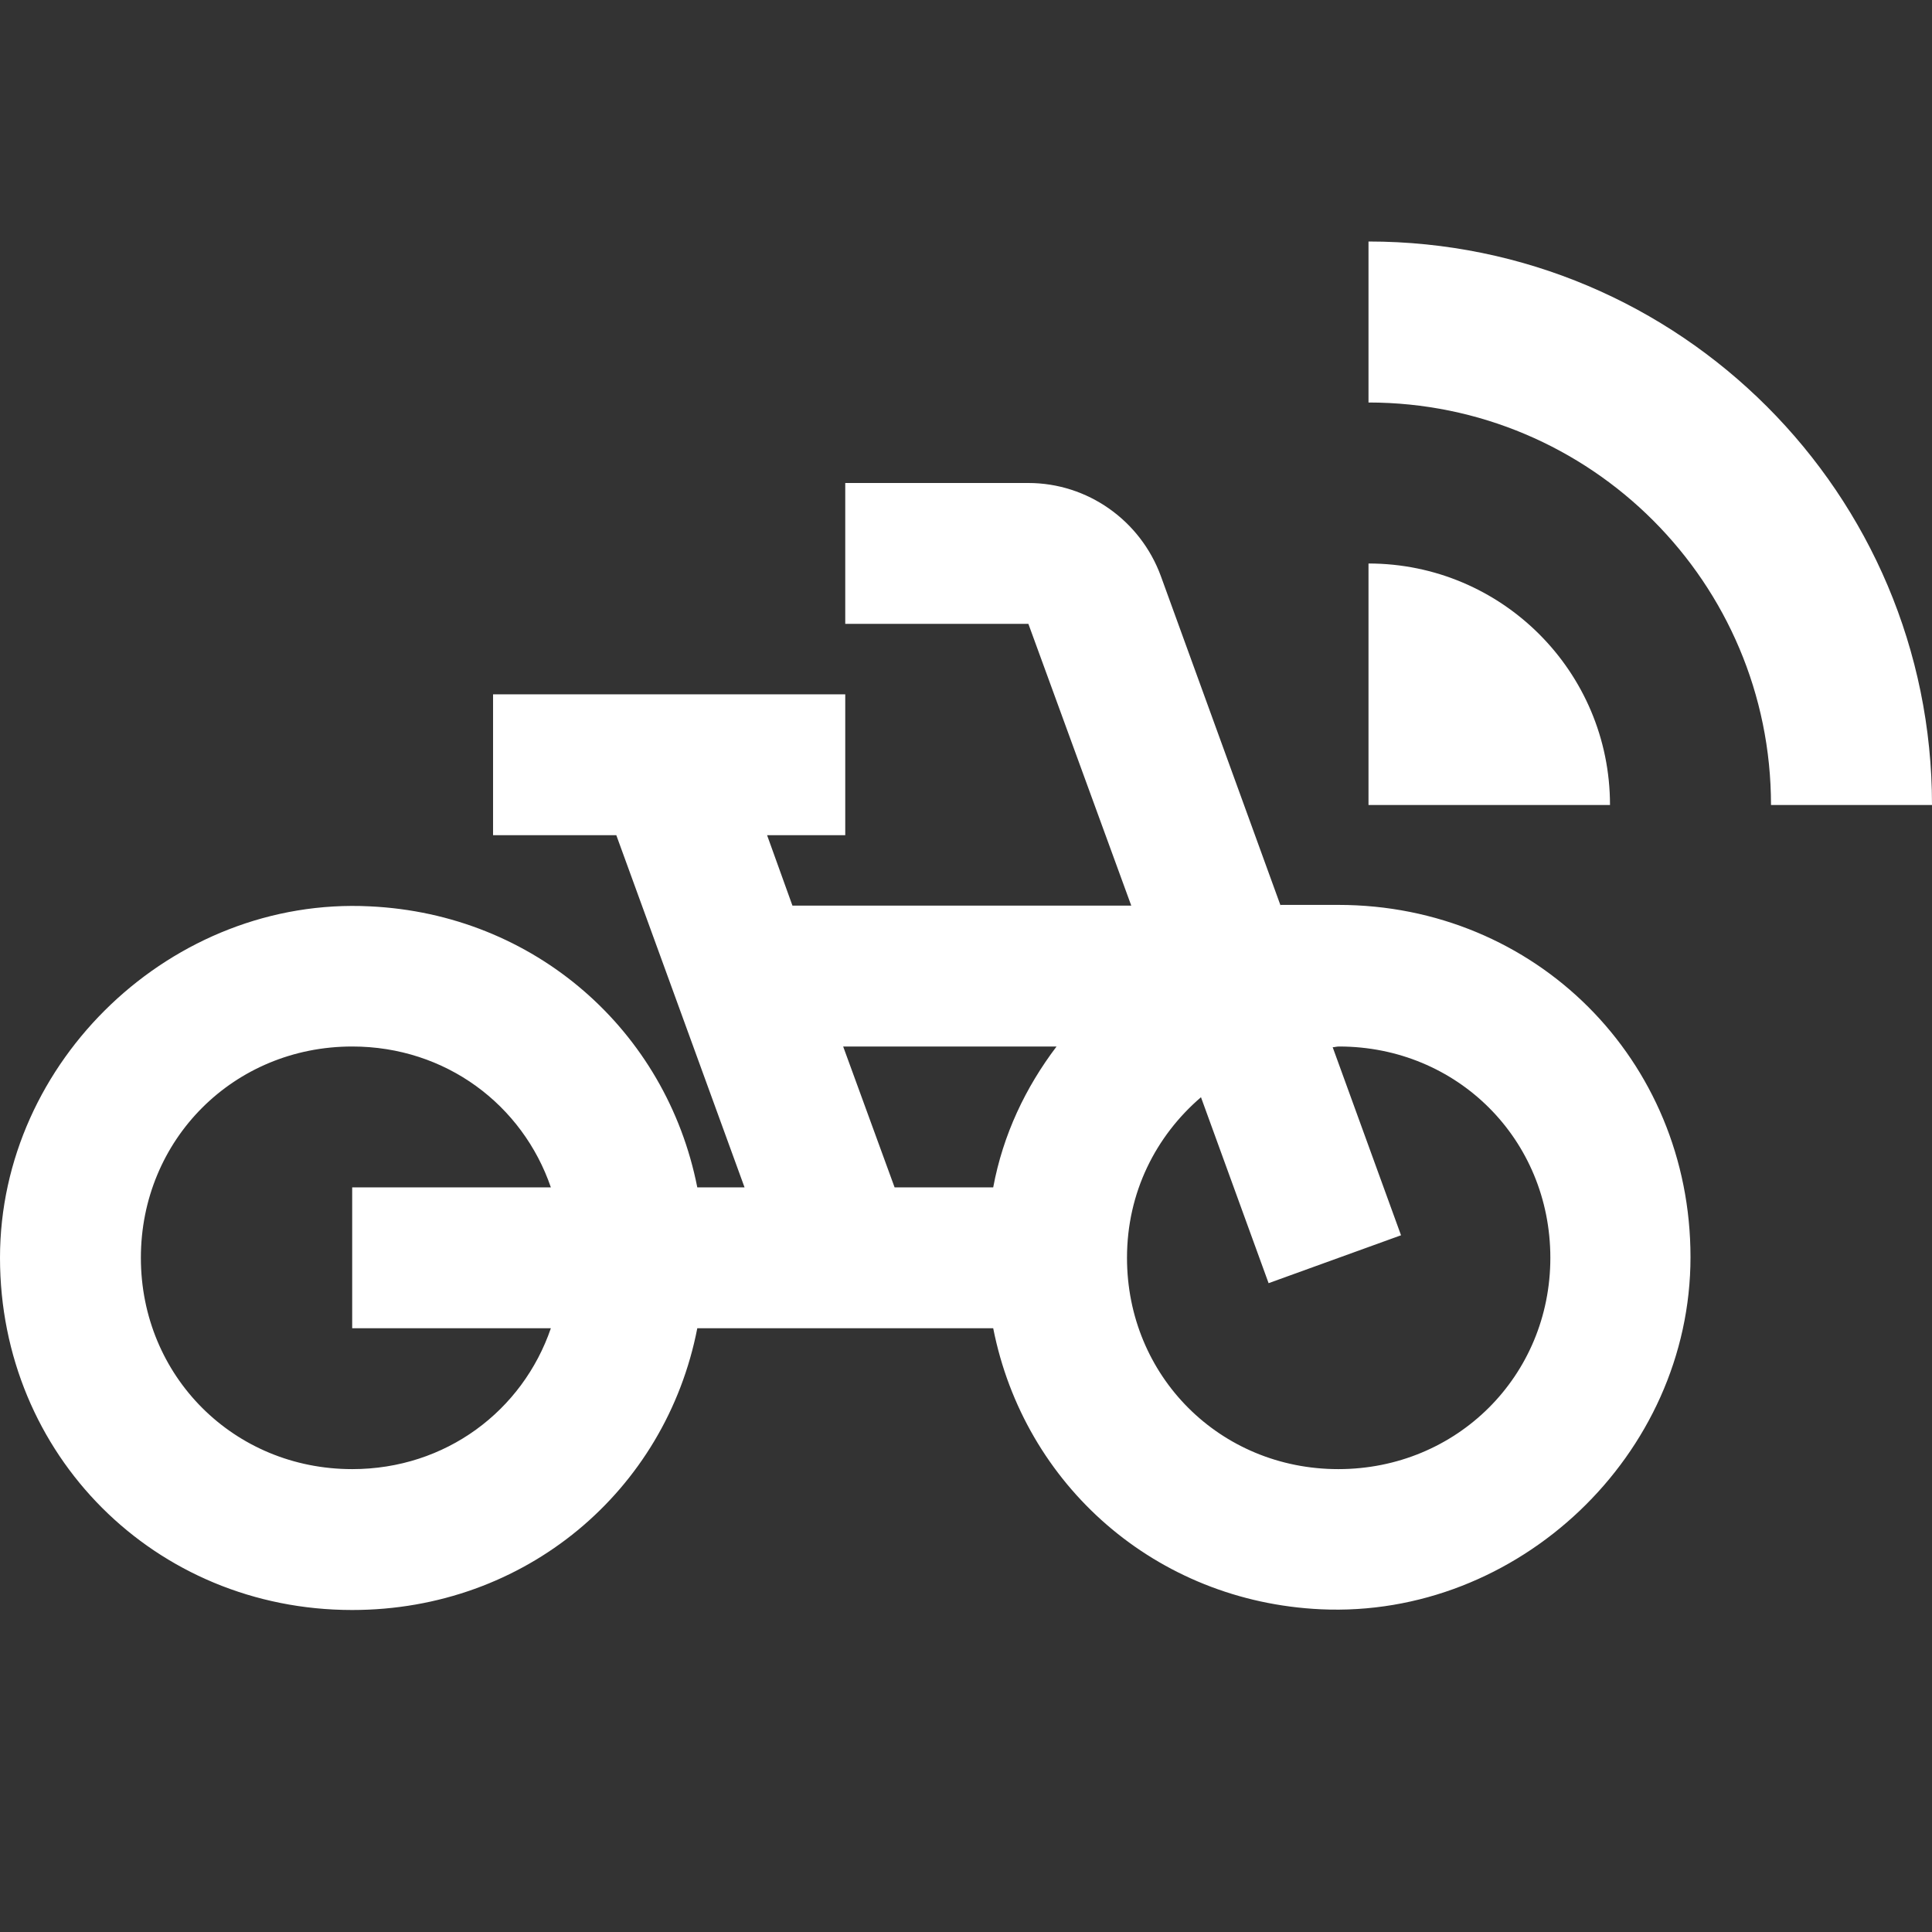 <svg width="24" height="24" viewBox="0 0 24 24" fill="none" xmlns="http://www.w3.org/2000/svg">
<rect x="0" y="0" width="24" height="24" fill="#333333" stroke="none"/>
<path fill-rule="evenodd" clip-rule="evenodd" d="M17 3C20.866 3 24 6.134 24 10L22 10C22 7.239 19.761 5 17 5V3ZM15.908 11.25L14.42 7.155C14.166 6.464 13.51 6 12.775 6H10.5V7.75H12.775L14.053 11.25H9.844L9.529 10.375H10.5V8.625H6.125V10.375H7.656L9.249 14.75H8.662C8.277 12.799 6.641 11.355 4.594 11.259C2.144 11.136 0 13.175 0 15.625C0 18.075 1.925 20 4.375 20C6.527 20 8.269 18.521 8.662 16.5H12.338C12.723 18.451 14.359 19.895 16.406 19.991C18.856 20.105 21 18.075 21 15.616C21 13.166 19.075 11.241 16.625 11.241H15.908V11.25ZM6.843 16.5C6.492 17.524 5.539 18.25 4.375 18.25C2.905 18.25 1.75 17.095 1.75 15.625C1.75 14.155 2.905 13 4.375 13C5.539 13 6.492 13.726 6.843 14.75H4.375V16.5H6.843ZM12.338 14.75H11.113L10.474 13H13.125C12.74 13.508 12.46 14.094 12.338 14.75ZM16.625 18.25C15.155 18.25 14 17.095 14 15.625C14 14.811 14.359 14.111 14.919 13.63L15.759 15.94L17.404 15.345L16.555 13.009C16.568 13.009 16.581 13.007 16.594 13.004C16.608 13.002 16.621 13 16.634 13C18.104 13 19.259 14.155 19.259 15.625C19.259 17.095 18.095 18.25 16.625 18.25ZM17 7C18.657 7 20 8.343 20 10L17 10V7Z" fill="white"/>
</svg>
